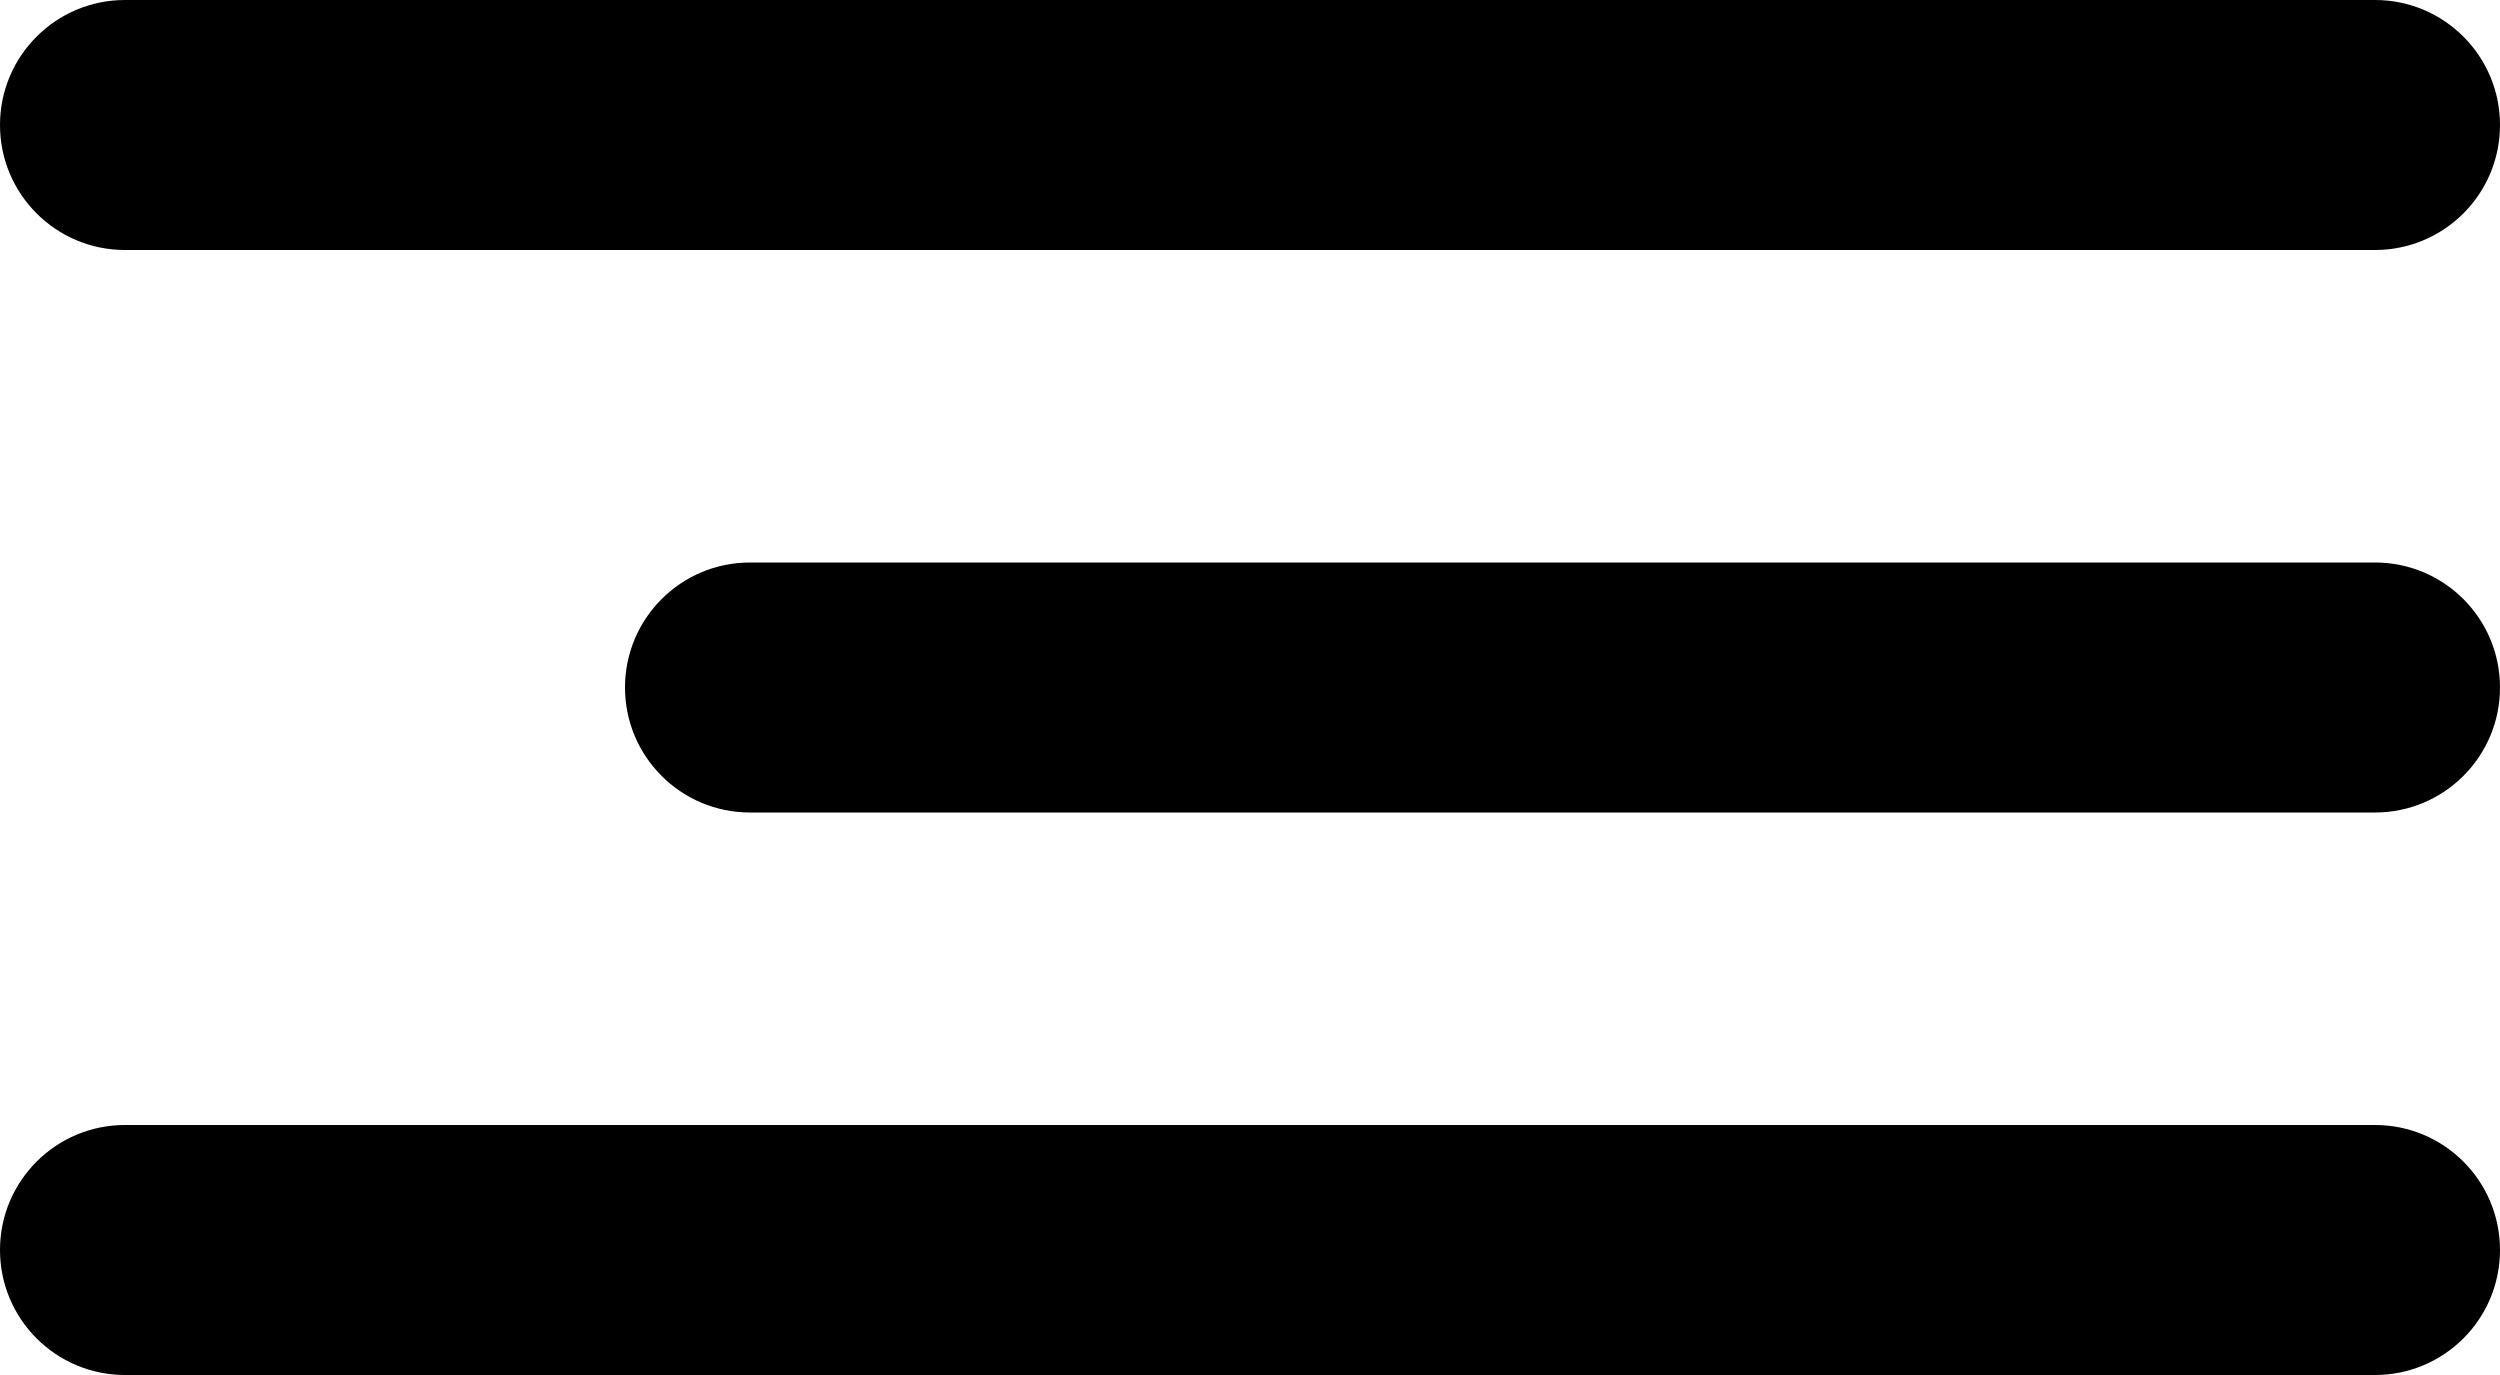 <svg width="40" height="22" viewBox="0 0 40 22" fill="none" xmlns="http://www.w3.org/2000/svg">
<path d="M0 2C0 0.895 0.895 0 2 0H38C39.105 0 40 0.895 40 2C40 3.105 39.105 4 38 4H2C0.895 4 0 3.105 0 2Z" fill="black"/>
<path d="M10 11C10 9.895 10.895 9 12 9H38C39.105 9 40 9.895 40 11C40 12.105 39.105 13 38 13H12C10.895 13 10 12.105 10 11Z" fill="black"/>
<path d="M0 20C0 18.895 0.895 18 2 18H38C39.105 18 40 18.895 40 20C40 21.105 39.105 22 38 22H2C0.895 22 0 21.105 0 20Z" fill="black"/>
</svg>
